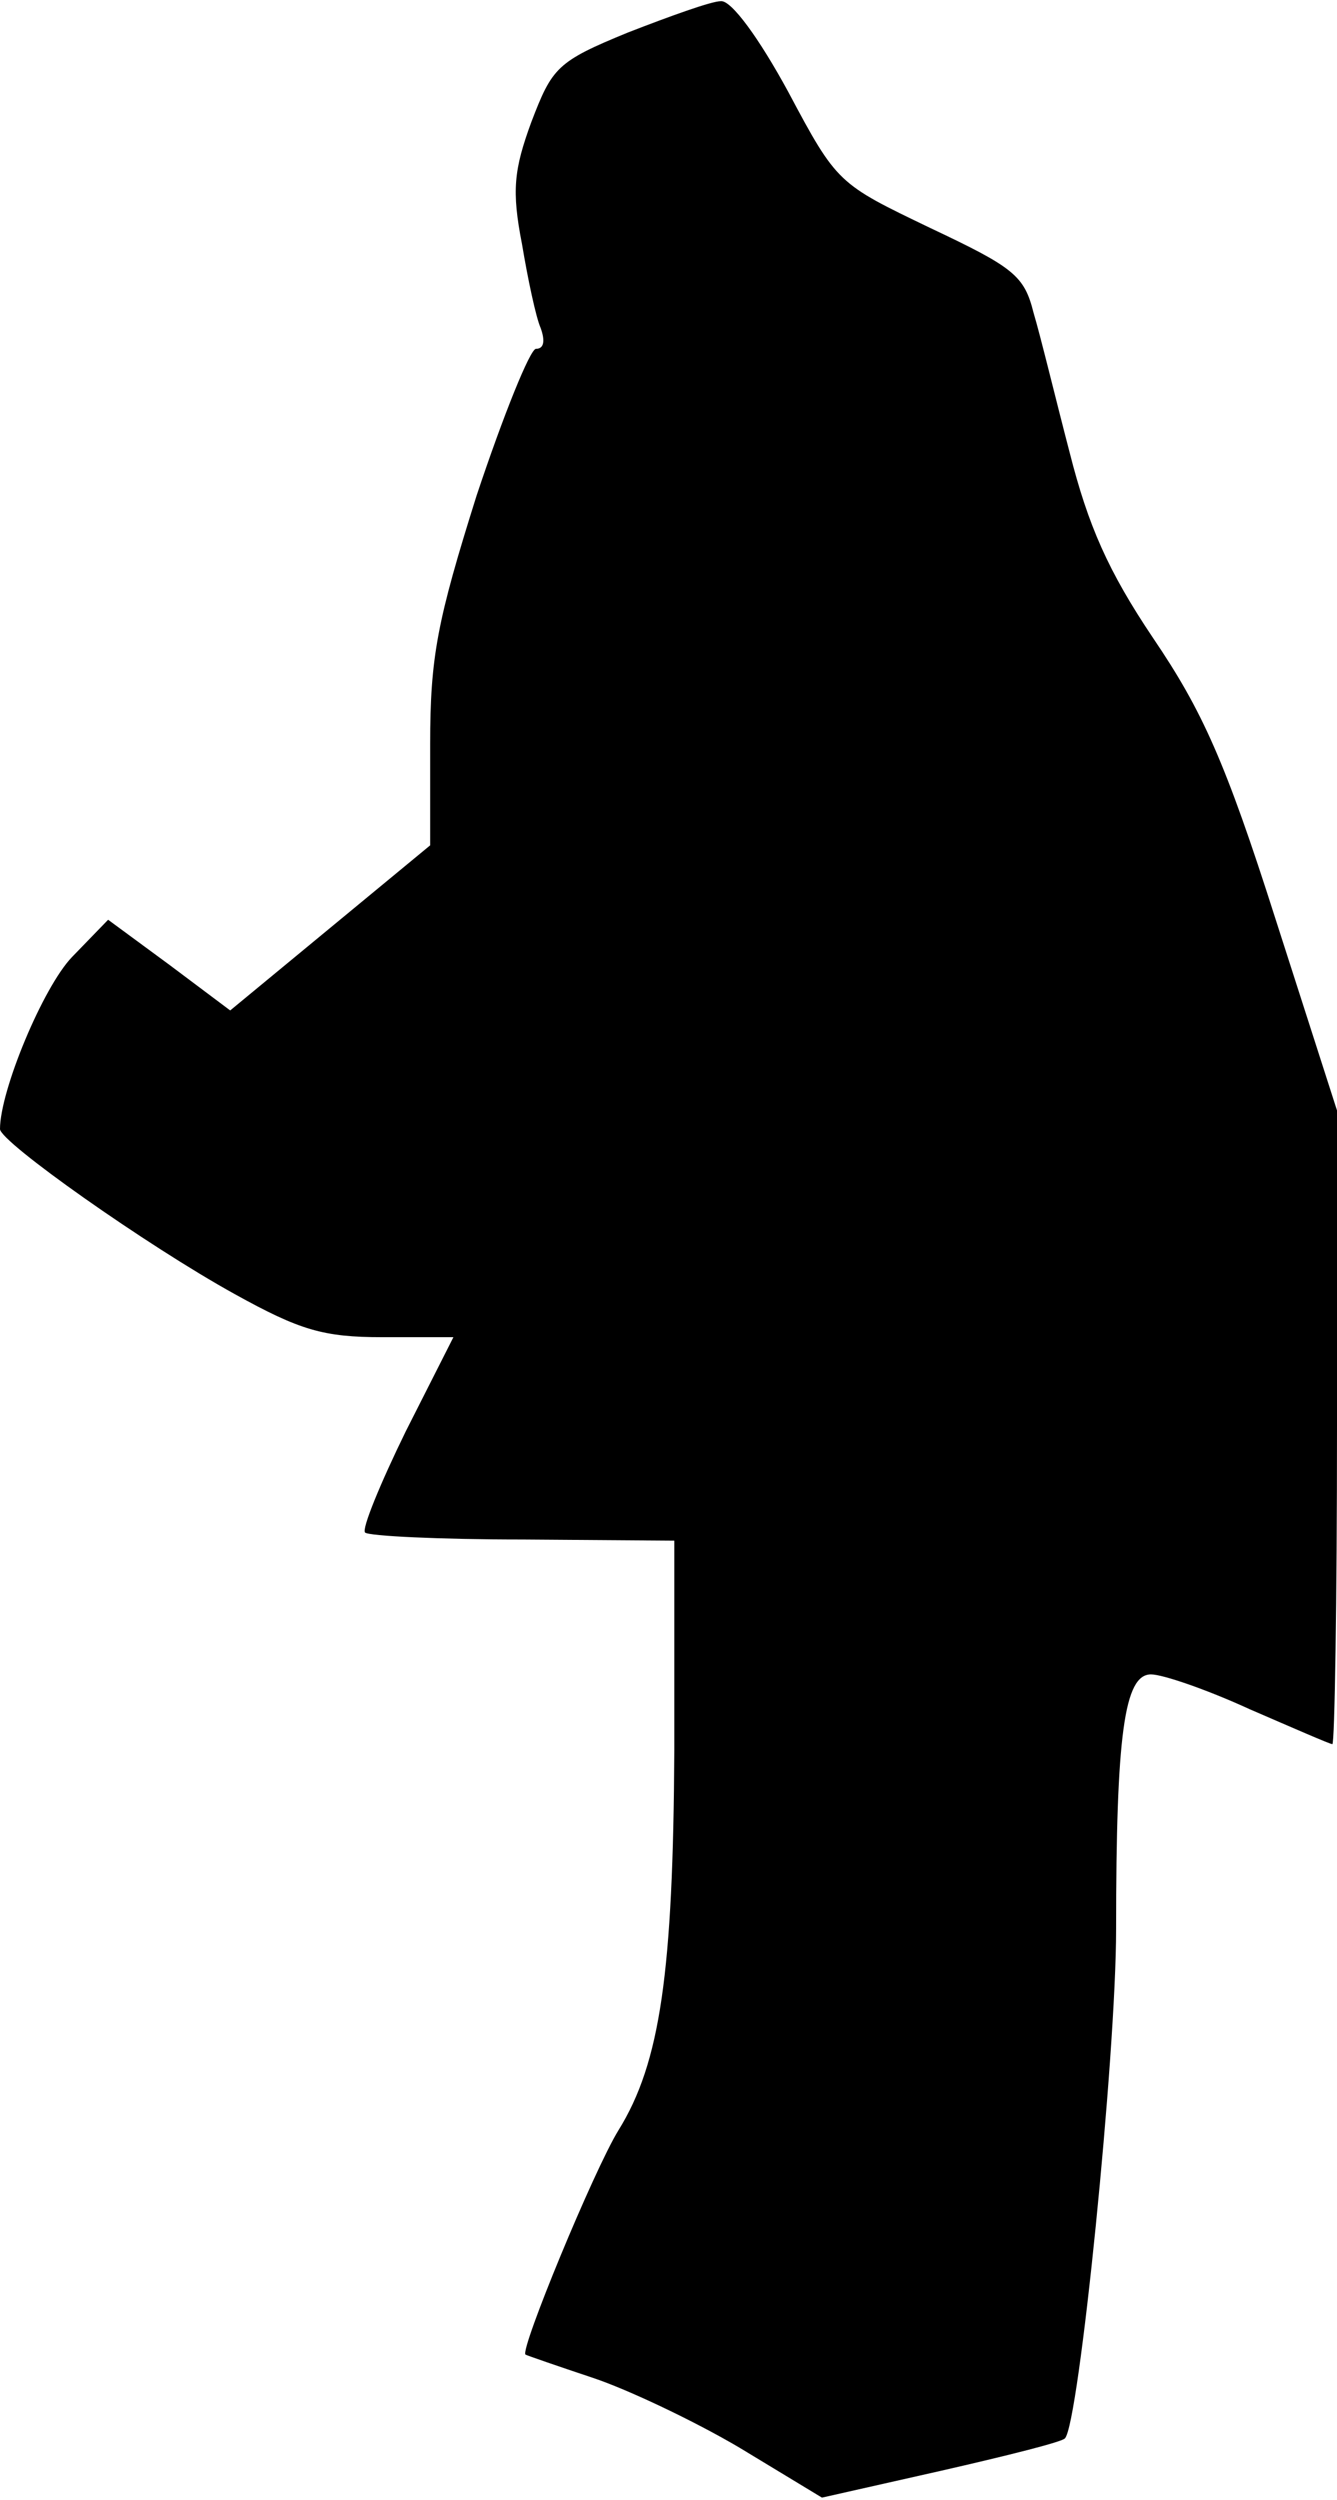 <?xml version="1.0" standalone="no"?>
<!DOCTYPE svg PUBLIC "-//W3C//DTD SVG 20010904//EN"
 "http://www.w3.org/TR/2001/REC-SVG-20010904/DTD/svg10.dtd">
<svg version="1.0" xmlns="http://www.w3.org/2000/svg"
 width="115pt" height="215pt" viewBox="0 0 115 215"
 preserveAspectRatio="xMidYMid meet">
<g transform="translate(0,215) scale(0.1,-0.1)"
fill="#000000" stroke="none">
<path fill="#000000" stroke="none" d="M540 2122 c-61 -25 -65 -30 -83 -77
-15 -41 -17 -59 -8 -105 5 -30 12 -63 16 -72 4 -11 3 -18 -4 -18 -5 0 -28 -57
-51 -126 -34 -108 -40 -139 -40 -214 l0 -87 -86 -71 -86 -71 -52 39 -53 39
-31 -32 c-25 -26 -62 -115 -62 -148 0 -11 126 -100 202 -142 56 -31 76 -37
127 -37 l61 0 -41 -81 c-22 -45 -38 -84 -35 -87 3 -3 64 -6 136 -6 l130 -1 0
-180 c-1 -191 -12 -269 -48 -327 -21 -34 -85 -189 -80 -193 2 -1 28 -10 58
-20 30 -10 87 -37 126 -60 l71 -43 102 23 c57 13 105 25 107 28 12 12 44 329
44 438 0 167 7 219 30 219 10 0 48 -13 85 -30 37 -16 69 -30 71 -30 2 0 4 123
4 273 l0 272 -53 165 c-43 135 -63 179 -105 241 -39 58 -56 97 -72 160 -12 46
-25 100 -31 120 -8 32 -17 39 -89 73 -79 38 -80 38 -122 117 -25 46 -49 79
-58 78 -8 0 -44 -13 -80 -27z"/>
</g>
</svg>

